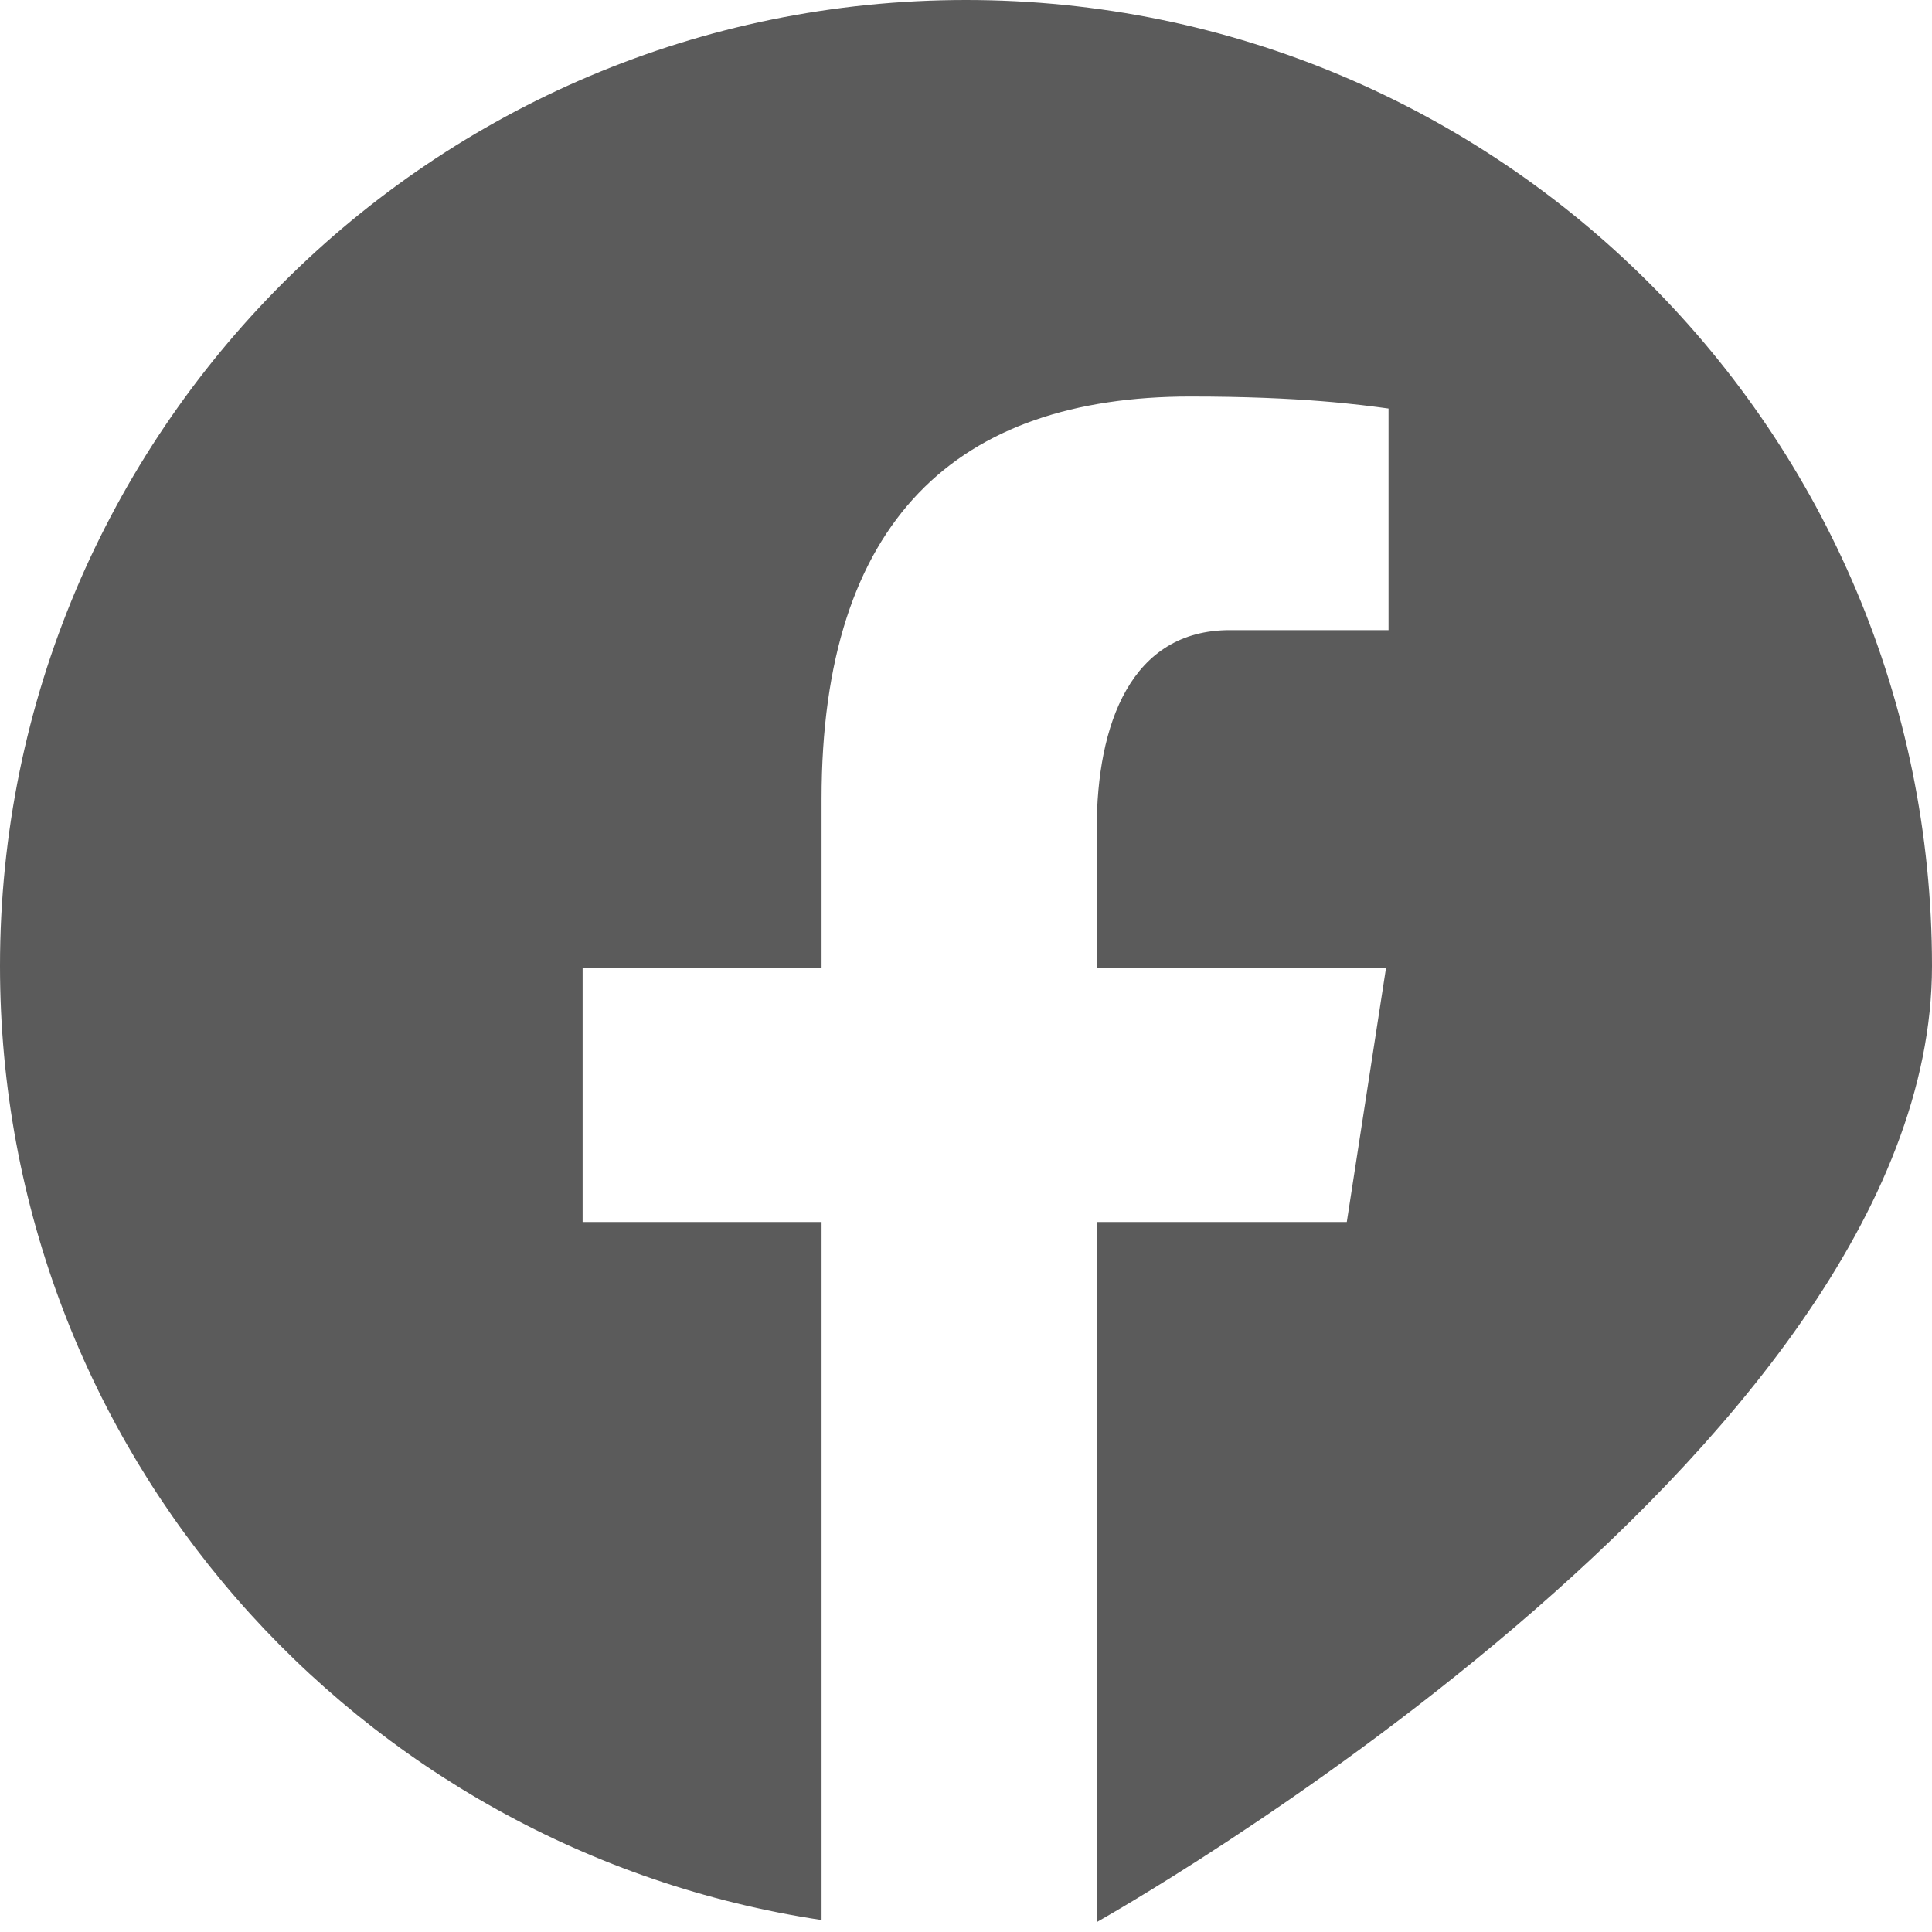 <?xml version="1.0" encoding="utf-8"?>
<svg width="61px" height="61px" viewBox="0 0 61 61" version="1.1" xmlns:xlink="http://www.w3.org/1999/xlink" xmlns="http://www.w3.org/2000/svg">
  <desc>Created with Lunacy</desc>
  <path d="M30.5 0C13.655 0 0 13.655 0 30.5C0 45.79 11.264 58.417 25.94 60.622L25.94 38.583L18.395 38.583L18.395 30.564L25.94 30.564L25.94 25.23C25.94 16.397 30.244 12.52 37.585 12.52C41.102 12.52 42.959 12.78 43.841 12.899L43.841 19.895L38.833 19.895C35.715 19.895 34.627 22.851 34.627 26.181L34.627 30.564L43.761 30.564L42.523 38.583L34.63 38.583L34.63 60.686C34.63 60.686 61 45.939 61 30.5C61 13.655 47.345 0 30.5 0L30.5 0Z" id="Shape" fill="#5B5B5B" stroke="none" />
</svg>